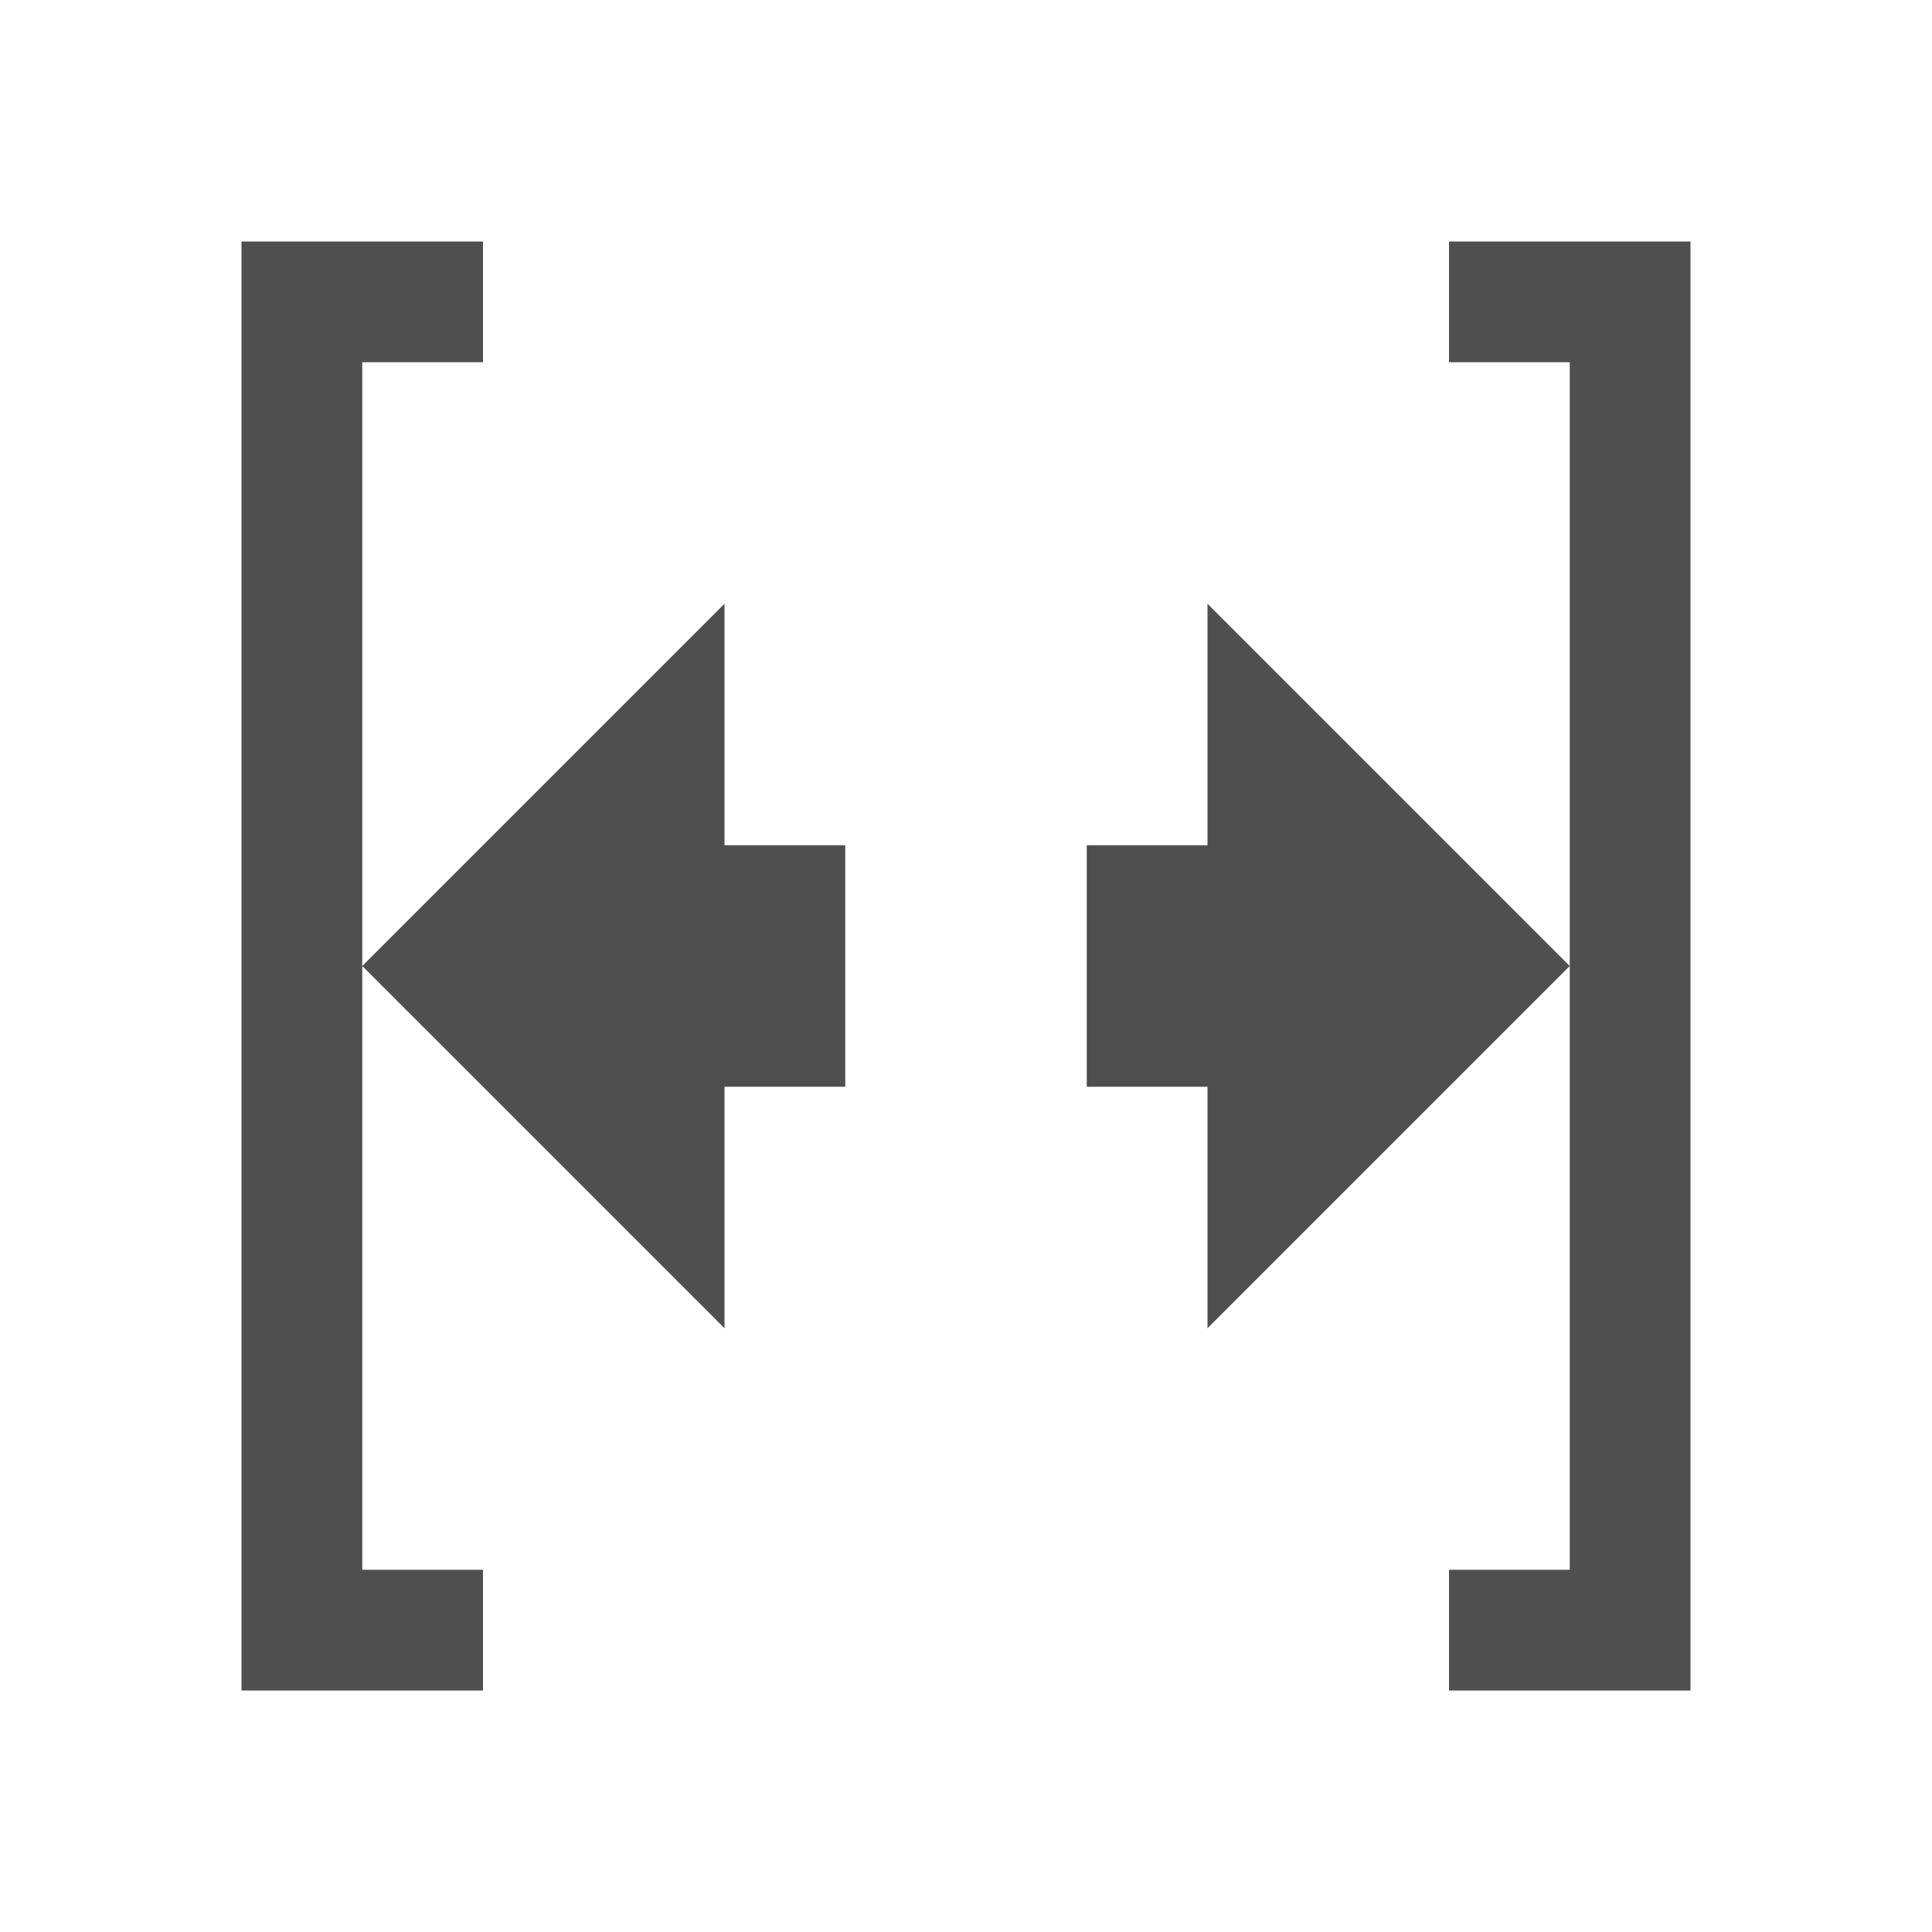 <svg xmlns="http://www.w3.org/2000/svg" viewBox="0 0 16 16">
    <path d="M2 2v12h2v-1H3V3h1V2H2zm1 6 3 3V9h1V7H6V5L3 8zm9-6v1h1v10h-1v1h2V2h-2zm1 6-3-3v2H9v2h1v2l3-3z" style="fill:currentColor;fill-opacity:1;stroke:none;color:#050505;opacity:.7"/>
</svg>
